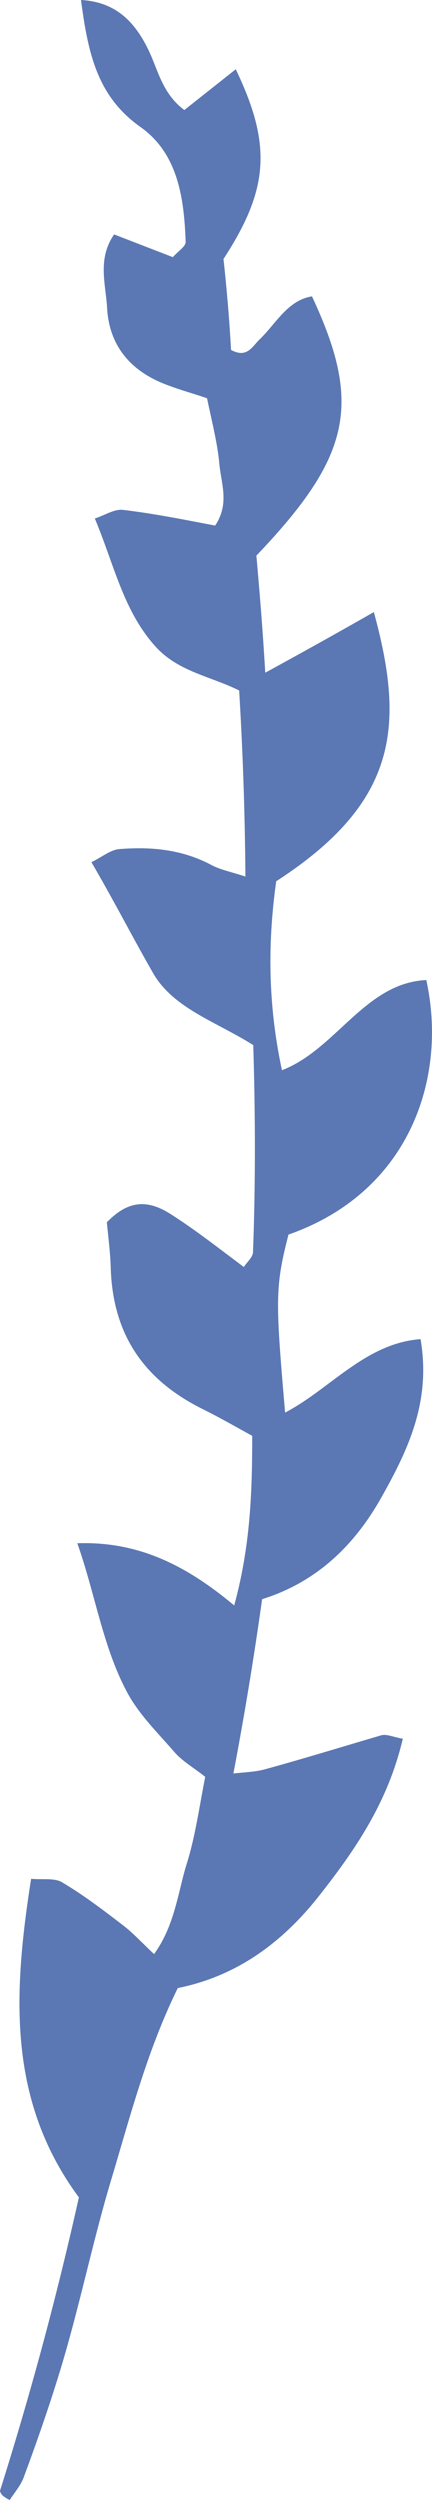 <svg xmlns="http://www.w3.org/2000/svg" width="165.5" height="956.6" viewBox="-0.01 0 165.479 956.6" style=""><g><title>foll43_72058975</title><path d="M146 664c-15 4.4-29.9 9-44.9 13.1-3.5.9-7.1 1-11.7 1.5 4.4-23.2 7.9-44.6 11-66.7 19.9-6.2 34.7-19.5 45.5-38.6s19.2-37.3 15.2-60.9c-21.2 1.6-34.6 19.1-51.9 28.1-3.6-42.4-4-47.6 1.3-68.1 46.5-16.3 61-60 52.8-97.4-23.5 1.1-34.5 26.5-55.3 34.5-5.4-25.2-5.5-48.7-2.2-72.3 46.5-30.1 49.4-59.2 37.4-103-13.3 7.6-26.4 14.9-41.6 23.2-1-17-2.2-31.4-3.4-44.8 36.4-38.1 40.5-58.1 21.3-99.2-9.4 1.5-13.8 10.5-20.1 16.5-2.8 2.7-4.8 7.3-10.9 4-.3-5.3-.7-11.3-1.2-17.2s-1.1-12.2-1.7-17.6c17.4-26.7 18.6-43.6 4.7-72.6L70.6 42.1c-8.7-6.5-10.1-15.7-14-23.5C51.4 8.1 44.1.7 31 0c2.7 20.2 6.1 36.8 22.8 48.6 14.4 10.2 16.7 27.3 17.3 43.9.1 1.8-2.9 3.6-4.9 5.9l-22.5-8.7c-6.5 9.4-3.2 19-2.7 28.1.8 14.3 8.7 23.6 21.2 28.8 5.9 2.4 12 4 17.1 5.8 2 9.6 4 17.3 4.7 25s4 15.3-1.6 23.7c-11.6-2.2-23.4-4.6-35.3-6-3.3-.4-6.8 2-10.8 3.3 7.4 17.6 10.8 34.9 22.9 48.6 8.8 10 21.1 11.6 32.4 17.2 1.4 23.4 2.2 46.2 2.4 71.2-5.8-1.9-9.6-2.6-13-4.4-11.2-6-23.2-7.1-35.4-6.1-3.3.3-6.5 3-10.6 5 8.7 14.9 15.8 28.8 23.6 42.4s24.2 18.6 38.4 27.6c.8 26.2.9 52.7-.1 79.3-.1 1.9-2.3 3.7-3.5 5.6-9.8-7.3-18.8-14.4-28.3-20.4s-16.7-4.4-24.2 3.3c.6 5.9 1.3 11.5 1.5 17.2.7 25.9 12.9 43.3 35.5 54.4 6.4 3.2 12.5 6.7 18.7 10.1 0 21.8-.7 42.2-6.9 64.9-18.1-15.1-36.4-24.6-60.1-23.8 6.9 19.6 9.7 39.3 18.9 56.7 4.5 8.6 11.8 15.7 18.2 23.1 3.1 3.6 7.4 6 11.9 9.6-2.3 11.6-3.8 22.8-7.1 33.3S67 736.7 59 747.7c-4.7-4.4-7.9-7.9-11.6-10.8-7.7-5.9-15.4-11.8-23.7-16.7-2.9-1.7-7.4-.9-11.8-1.3-7 44.5-8.9 85.1 18.3 121.9C21.6 879.3 11.6 916.2 0 953c-.1.5.6 1.5 1.1 2a15.8 15.8 0 0 0 2.6 1.6c1.8-2.8 4.1-5.4 5.3-8.5 5.2-14 10.1-28.1 14.4-42.3 7.1-23.6 12-47.6 18.9-70.8 7.5-24.9 13.9-50.1 25.8-74.3 21.5-4.3 39.2-16.4 53.9-35s26.7-36.6 32.3-60.4c-3.9-.7-6.3-1.9-8.3-1.3z" fill="#5b78b4" data-name="Layer 2"></path></g></svg>